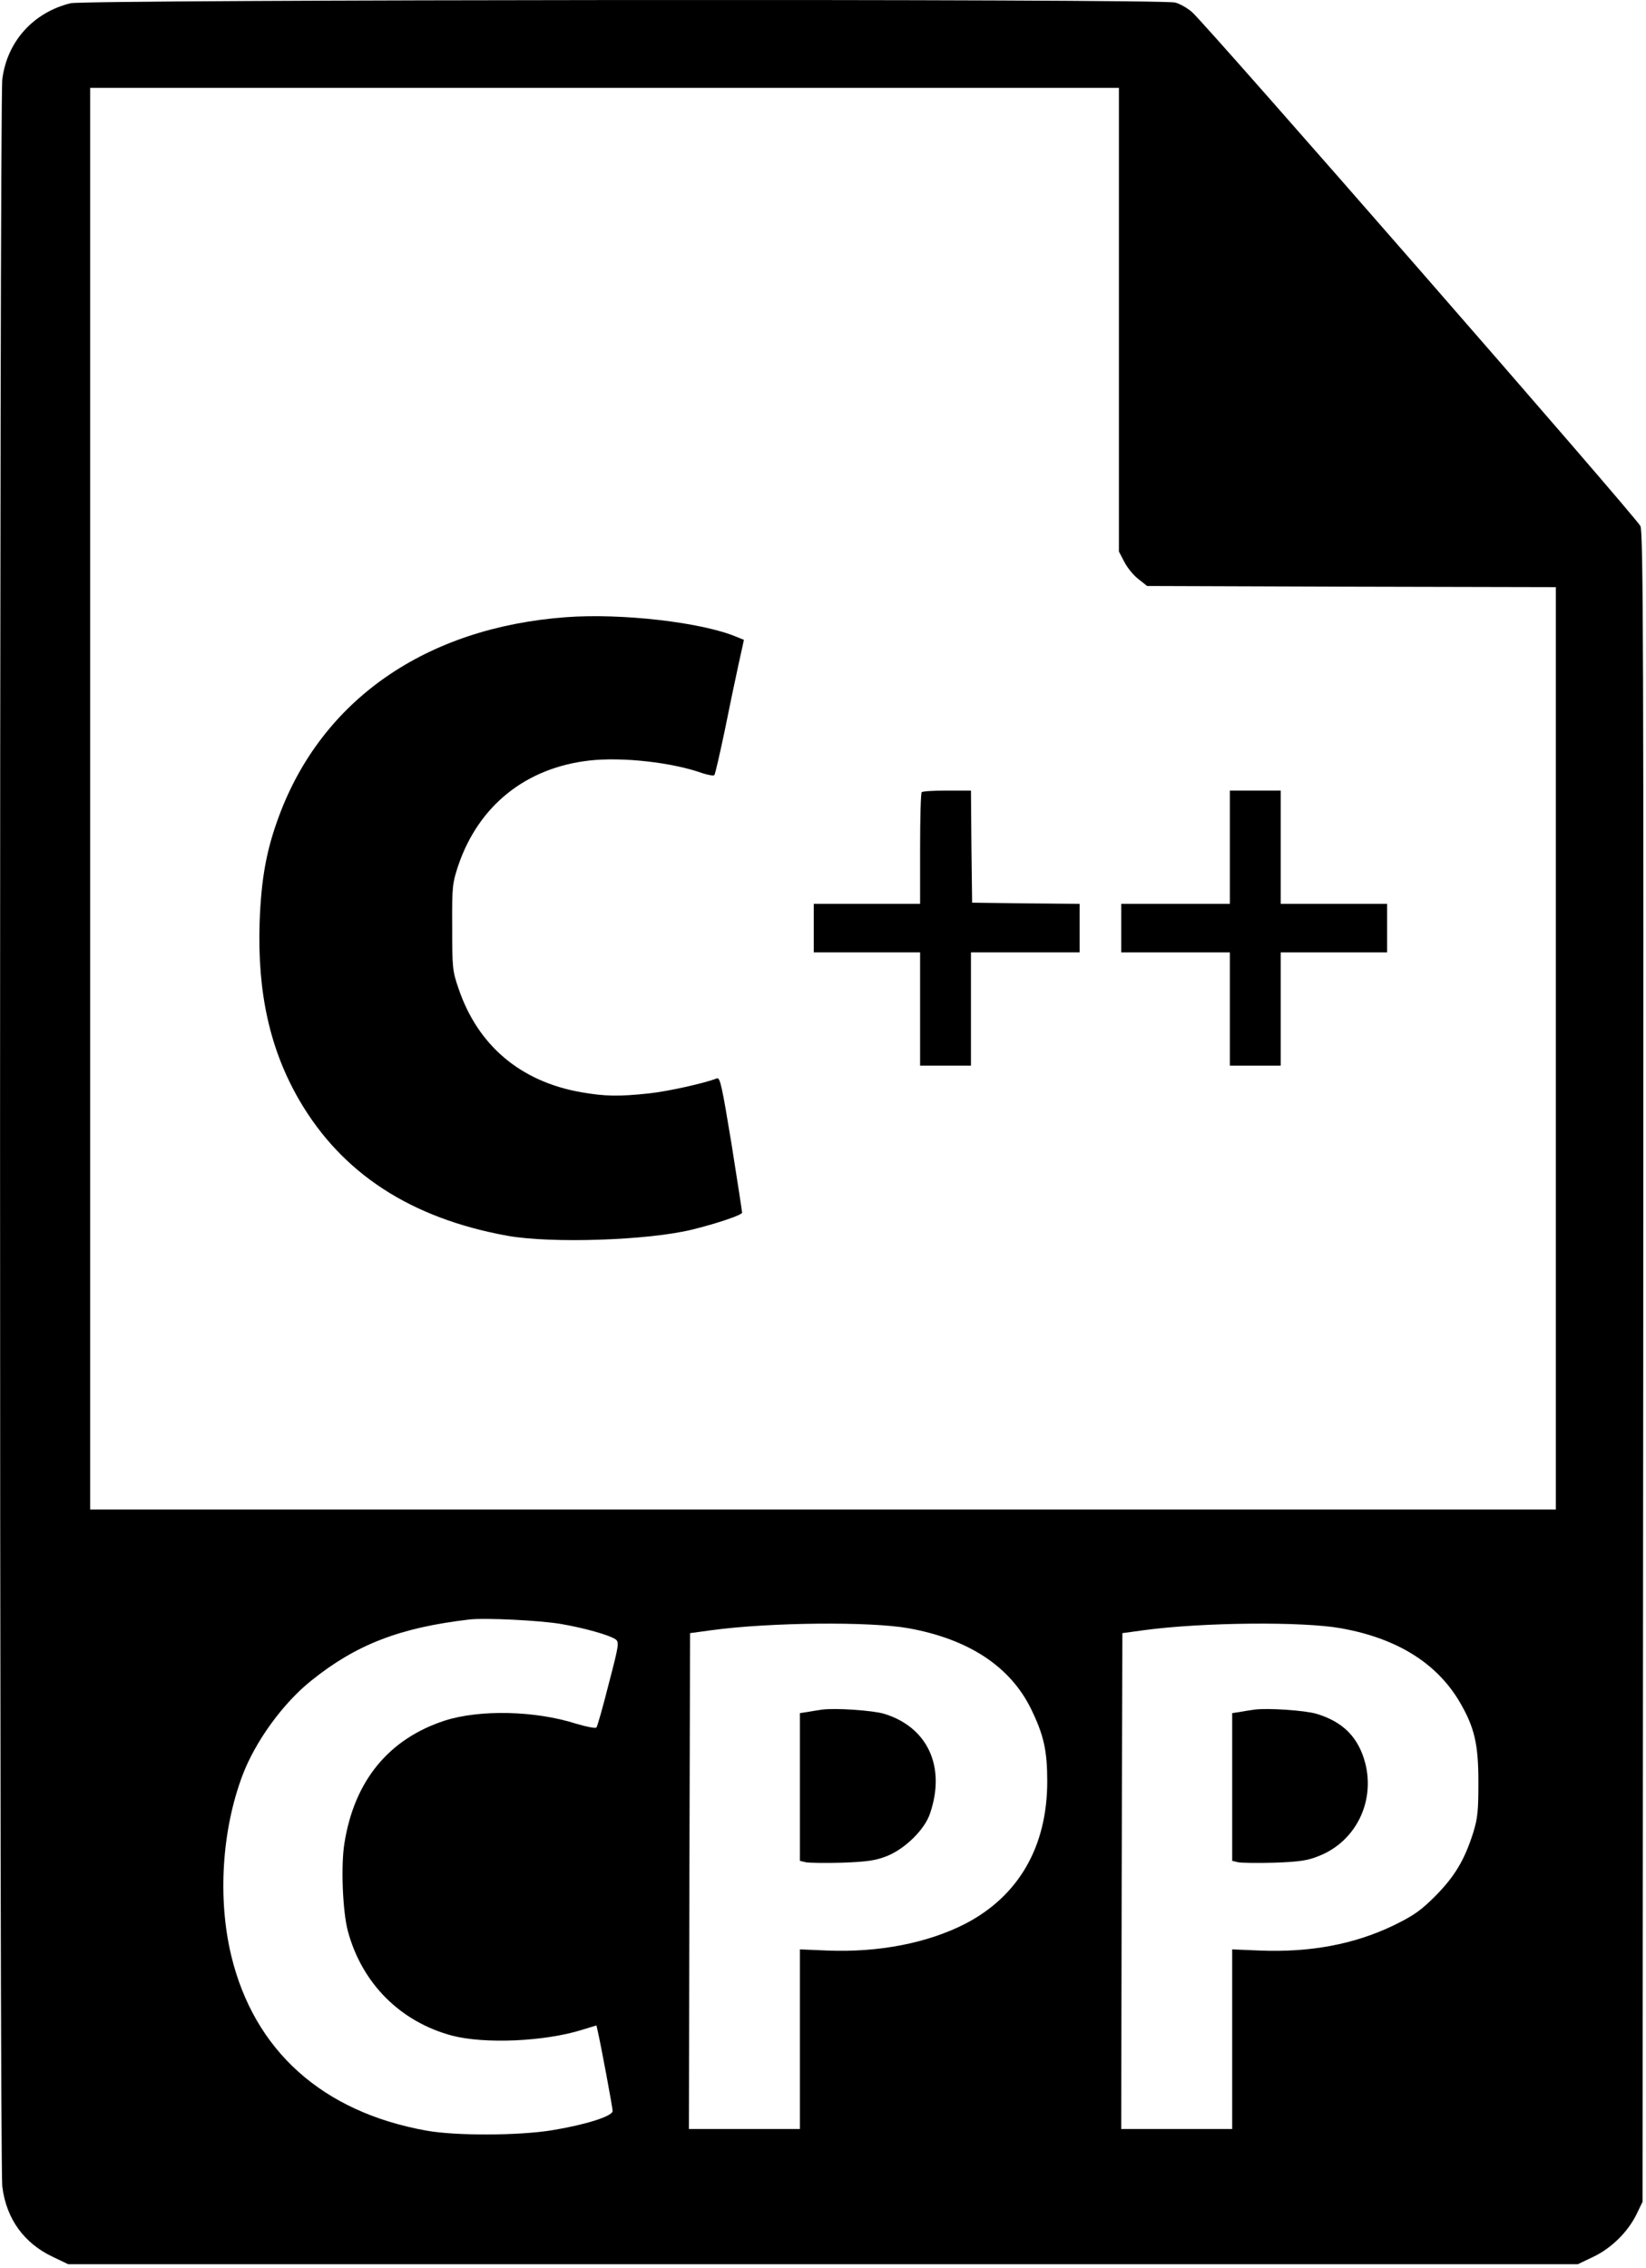 <?xml version="1.0" standalone="no"?>
<!DOCTYPE svg PUBLIC "-//W3C//DTD SVG 20010904//EN"
 "http://www.w3.org/TR/2001/REC-SVG-20010904/DTD/svg10.dtd">
<svg version="1.0" xmlns="http://www.w3.org/2000/svg"
 width="712pt" height="981pt" viewBox="0 0 712 981"
 preserveAspectRatio="xMidYMid meet">
<g transform="translate(0,981) scale(0.1,-0.1)"
fill="#000000" stroke="none">
<path d="M305 9796 c-161 -40 -274 -165 -295 -328 -13 -101 -13 -9017 0 -9118
18 -140 94 -244 218 -303 l67 -32 3265 0 3265 0 65 31 c79 37 150 107 188 183
l27 56 3 3608 c2 3091 0 3612 -12 3641 -14 34 -1874 2166 -1940 2224 -20 17
-52 36 -73 41 -59 17 -4712 13 -4778 -3z m4535 -1369 l0 -1003 23 -44 c12 -24
39 -58 60 -74 l39 -31 884 -3 884 -2 0 -1995 0 -1995 -3170 0 -3170 0 0 3075
0 3075 2225 0 2225 0 0 -1003z m-2415 -5642 c105 -18 213 -49 238 -67 16 -12
14 -25 -30 -193 -25 -99 -49 -184 -53 -188 -4 -5 -43 3 -87 16 -178 57 -417
62 -568 14 -243 -79 -392 -260 -435 -530 -16 -96 -8 -297 15 -382 61 -225 226
-391 450 -451 141 -37 400 -26 563 25 l62 19 5 -22 c15 -65 65 -334 65 -348 0
-23 -118 -60 -265 -84 -145 -23 -414 -24 -541 -1 -450 81 -745 346 -844 758
-59 247 -40 543 49 779 55 146 175 312 298 410 194 156 383 229 683 264 68 8
306 -4 395 -19z m1506 -19 c259 -47 439 -165 529 -349 55 -113 70 -180 70
-313 0 -283 -124 -497 -356 -617 -163 -83 -373 -124 -596 -115 l-118 5 0 -388
0 -389 -240 0 -240 0 2 1073 3 1072 95 13 c253 34 685 38 851 8z m1870 0 c241
-43 413 -150 512 -317 65 -111 82 -182 82 -349 0 -124 -3 -156 -23 -220 -37
-116 -79 -187 -163 -272 -64 -64 -93 -84 -180 -127 -171 -82 -360 -118 -581
-109 l-118 5 0 -388 0 -389 -240 0 -240 0 2 1073 3 1072 95 13 c253 34 685 38
851 8z"/>
<path d="M2448 7140 c-605 -45 -1054 -356 -1241 -860 -55 -148 -77 -271 -84
-460 -10 -306 45 -551 172 -770 185 -317 482 -510 900 -586 190 -34 610 -20
800 27 106 26 215 63 215 73 0 6 -21 141 -46 299 -41 249 -49 287 -63 282 -53
-21 -210 -56 -293 -65 -132 -14 -190 -13 -294 5 -263 46 -448 203 -531 450
-26 75 -27 91 -27 265 -1 175 1 189 26 265 88 260 293 424 568 455 142 16 358
-8 489 -55 25 -8 48 -12 51 -8 4 5 23 89 44 188 20 99 47 229 60 288 l24 109
-32 13 c-150 63 -497 103 -738 85z"/>
<path d="M3987 6383 c-4 -3 -7 -114 -7 -245 l0 -238 -230 0 -230 0 0 -105 0
-105 230 0 230 0 0 -245 0 -245 110 0 110 0 0 245 0 245 235 0 235 0 0 105 0
105 -232 2 -233 3 -3 243 -2 242 -104 0 c-56 0 -106 -3 -109 -7z"/>
<path d="M5320 6145 l0 -245 -235 0 -235 0 0 -105 0 -105 235 0 235 0 0 -245
0 -245 110 0 110 0 0 245 0 245 230 0 230 0 0 105 0 105 -230 0 -230 0 0 245
0 245 -110 0 -110 0 0 -245z"/>
<path d="M3555 2414 c-16 -2 -45 -7 -62 -10 l-33 -5 0 -319 0 -320 25 -6 c14
-3 85 -4 158 -2 107 4 143 9 192 28 79 31 165 115 188 185 69 202 -10 373
-198 431 -50 15 -213 26 -270 18z"/>
<path d="M5425 2414 c-16 -2 -45 -7 -62 -10 l-33 -5 0 -319 0 -320 25 -6 c14
-3 85 -4 158 -2 108 4 143 9 192 29 158 62 243 232 201 400 -29 112 -95 180
-211 215 -50 15 -213 26 -270 18z"/>
</g>
</svg>
